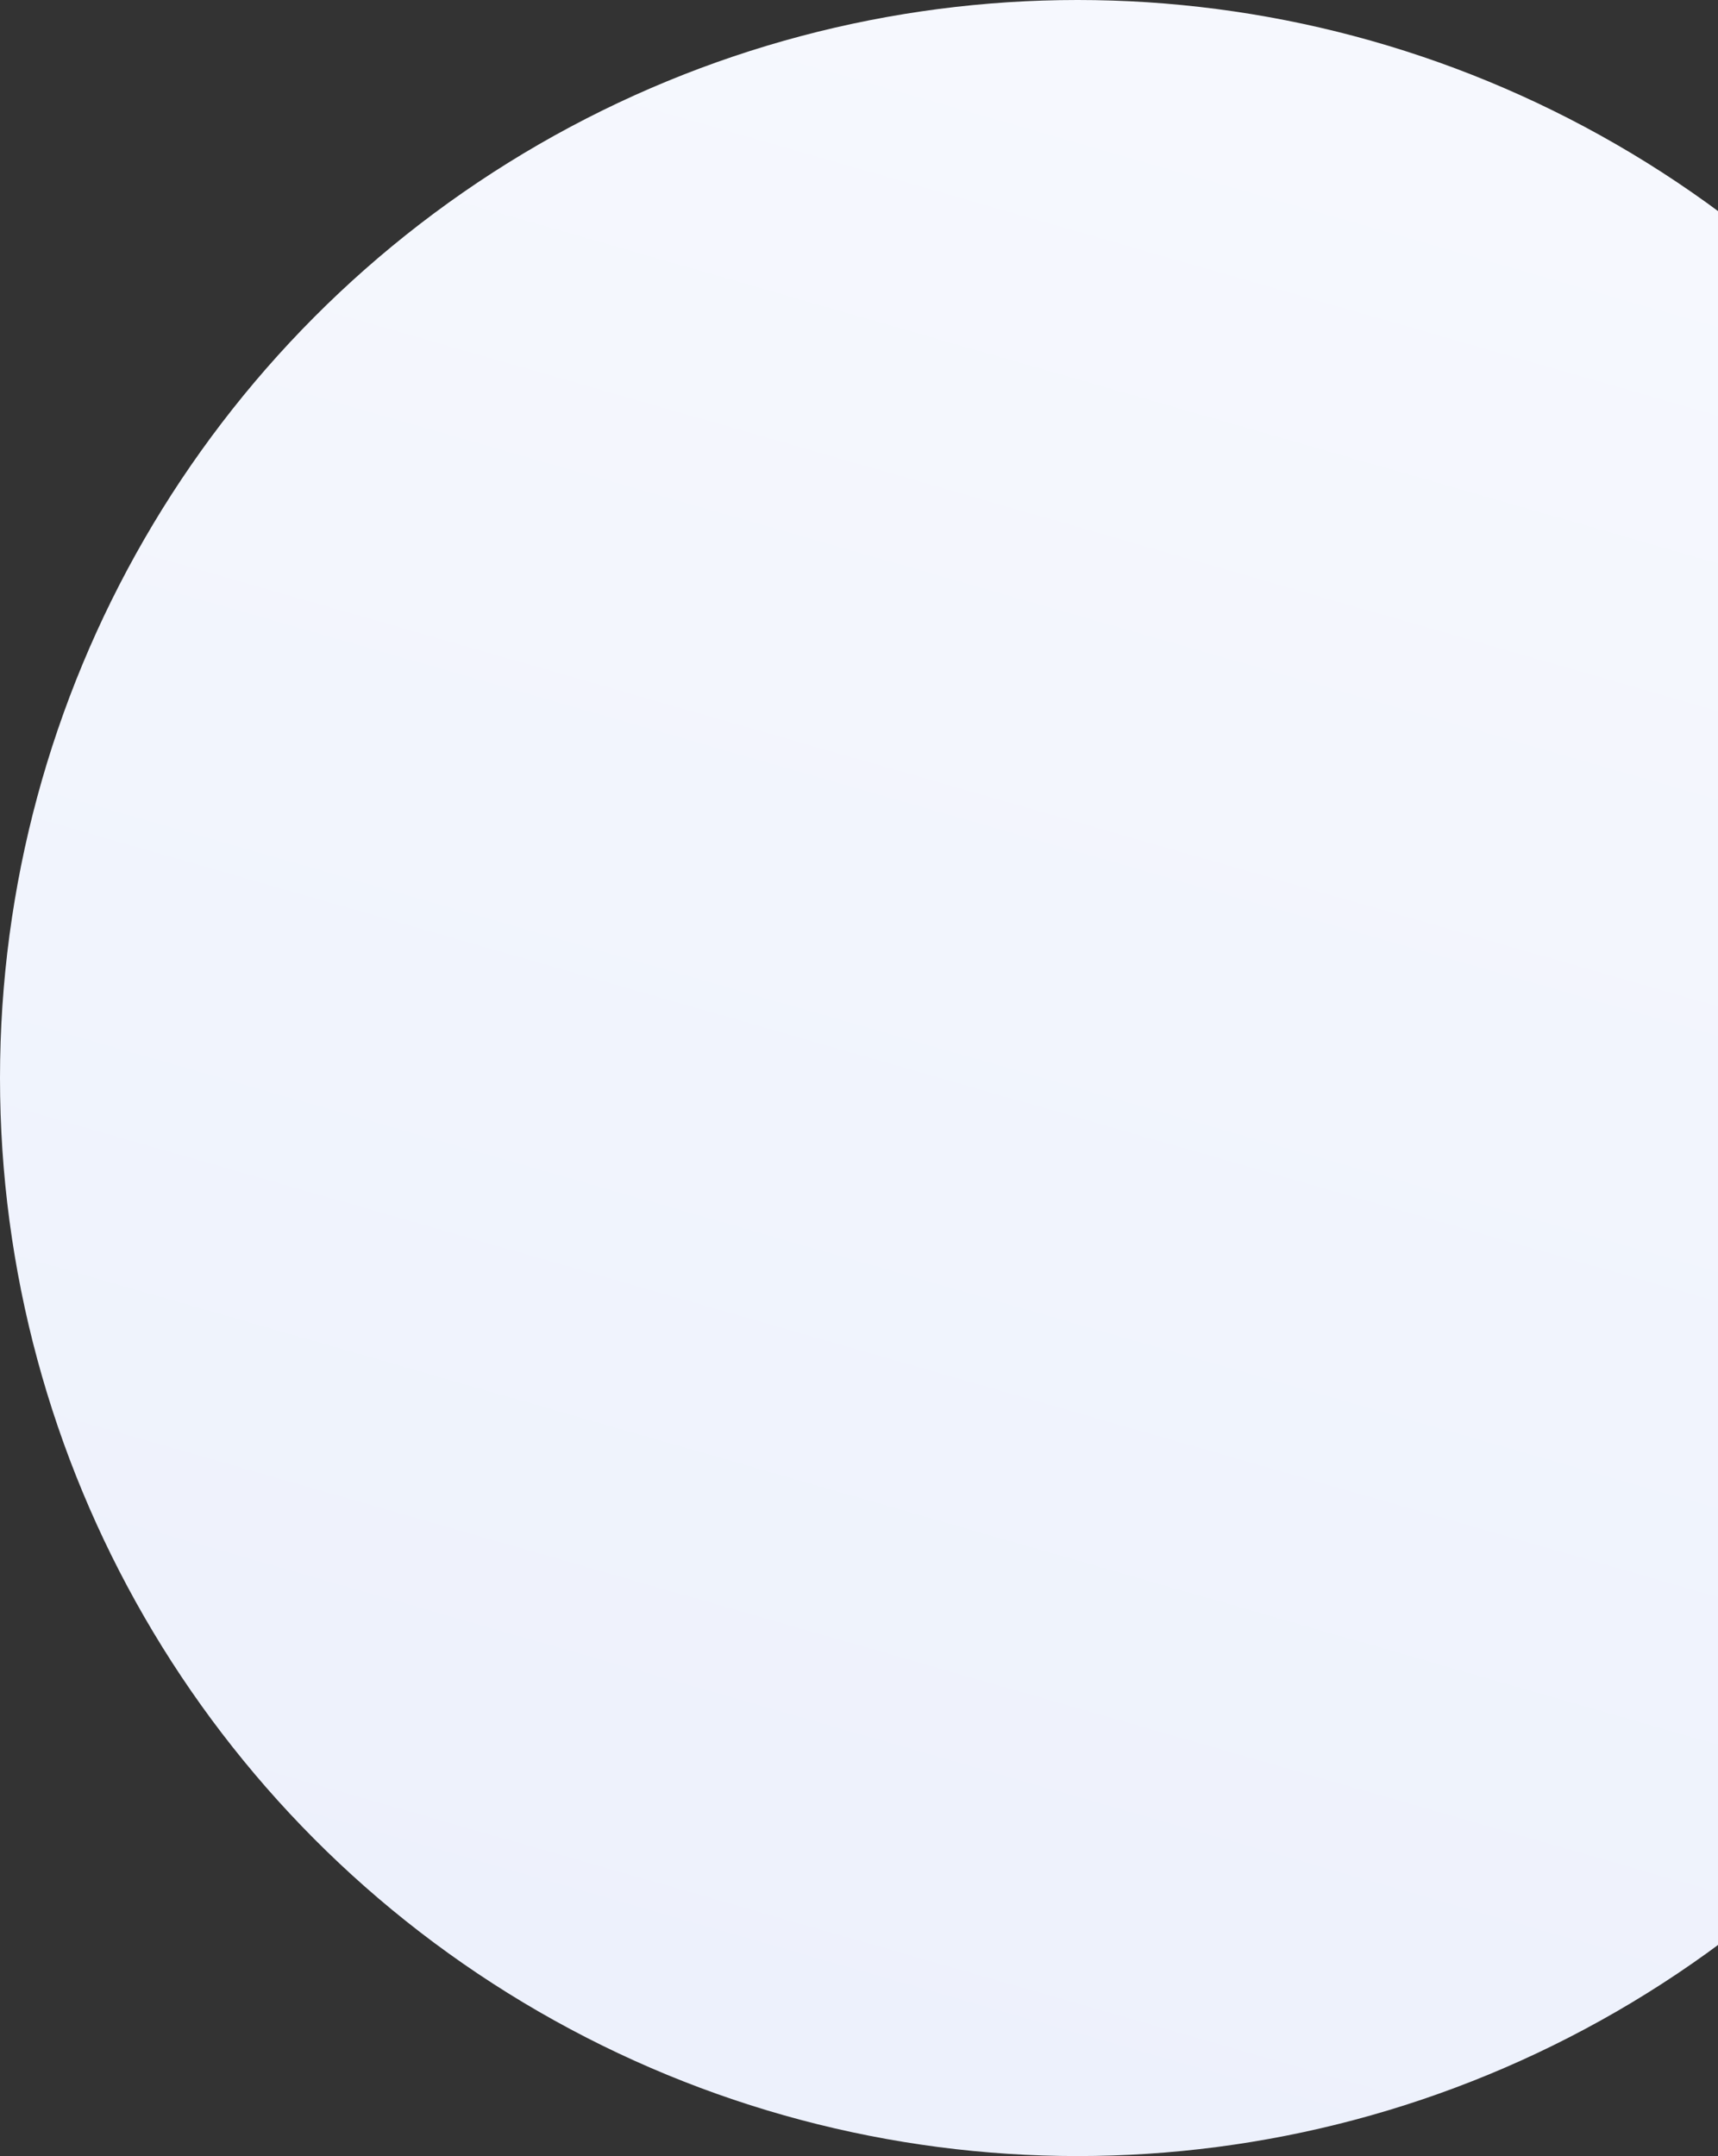 <svg viewBox="0 0 338 424" version="1.1" xmlns="http://www.w3.org/2000/svg" xmlns:xlink="http://www.w3.org/1999/xlink">
    <rect x="0" y="0" width="338" height="424" fill="#333333" stroke="none"/>
    <defs>
        <linearGradient x1="79.231%" y1="-1.713%" x2="50%" y2="100%" id="linearGradient-1">
            <stop stop-color="#F7F9FE" offset="0%"></stop>
            <stop stop-color="#EDF1FC" offset="100%"></stop>
        </linearGradient>
    </defs>
    <g id="round-I" stroke="none" stroke-width="1" fill="none" fill-rule="evenodd">
        <g id="dp-landing-filter1" transform="translate(-942, -91)" fill="url(#linearGradient-1)">
            <circle id="Oval" cx="1154" cy="303" r="212"></circle>
        </g>
    </g>
</svg>